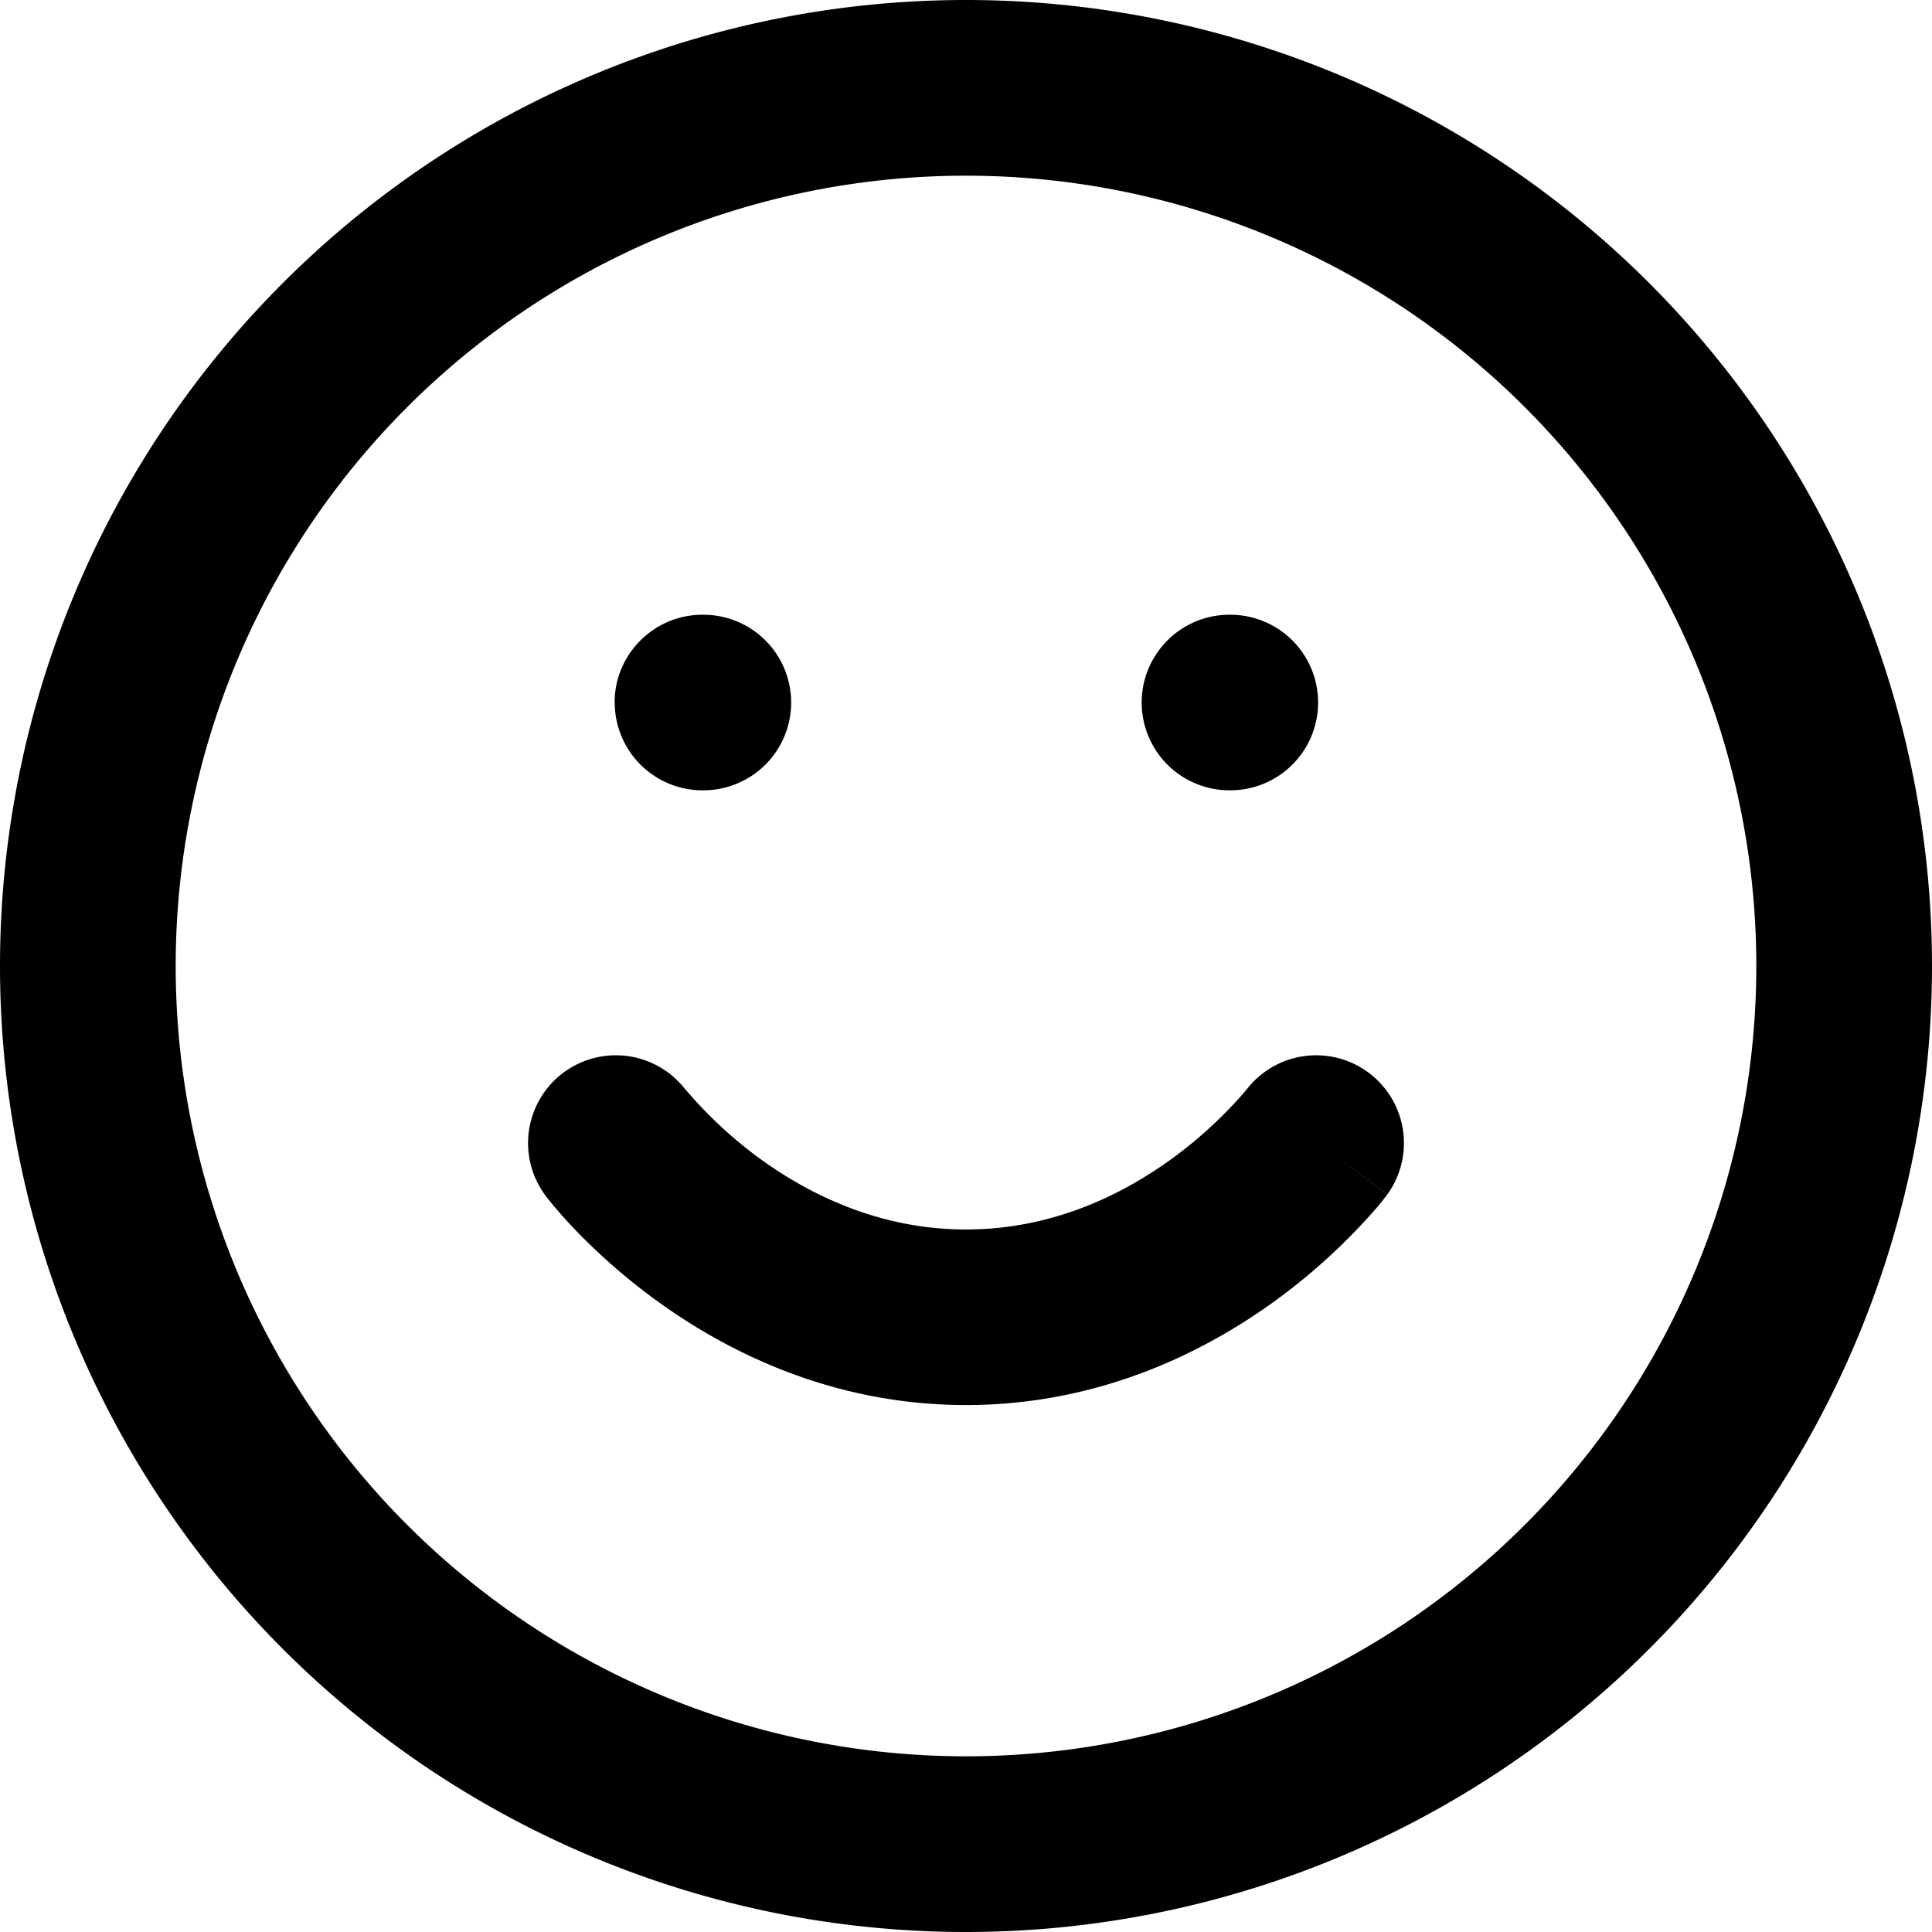 <svg xmlns="http://www.w3.org/2000/svg" width="16" height="16" aria-hidden="true" class="icon" viewBox="0 0 16 16"><path d="M8 1.455a6.545 6.545 0 1 0 0 13.09 6.545 6.545 0 0 0 0-13.09ZM0 8a8 8 0 1 1 16 0A8 8 0 0 1 0 8Z" clip-rule="evenodd"/><path d="M5.67 9.015a.727.727 0 0 0-1.16.876l.58-.436-.58.436v.002l.003.003.005.006.015.02.051.063c.043.05.103.12.18.2.155.161.38.373.672.585.58.422 1.455.866 2.564.866 1.11 0 1.984-.444 2.564-.866a5.047 5.047 0 0 0 .852-.785 2.6 2.6 0 0 0 .05-.063l.016-.02.005-.006.002-.003.001-.001-.58-.437.58.436a.727.727 0 0 0-1.16-.876l-.004.004-.024.03a3.595 3.595 0 0 1-.593.544c-.42.306-1 .589-1.709.589-.709 0-1.289-.283-1.709-.588a3.597 3.597 0 0 1-.617-.575l-.004-.004Zm-.58-3.197c0-.401.327-.727.728-.727h.007a.727.727 0 0 1 0 1.454h-.007a.727.727 0 0 1-.727-.727Zm4.365 0c0-.401.325-.727.727-.727h.007a.727.727 0 1 1 0 1.454h-.007a.727.727 0 0 1-.727-.727Z" clip-rule="evenodd"/></svg>